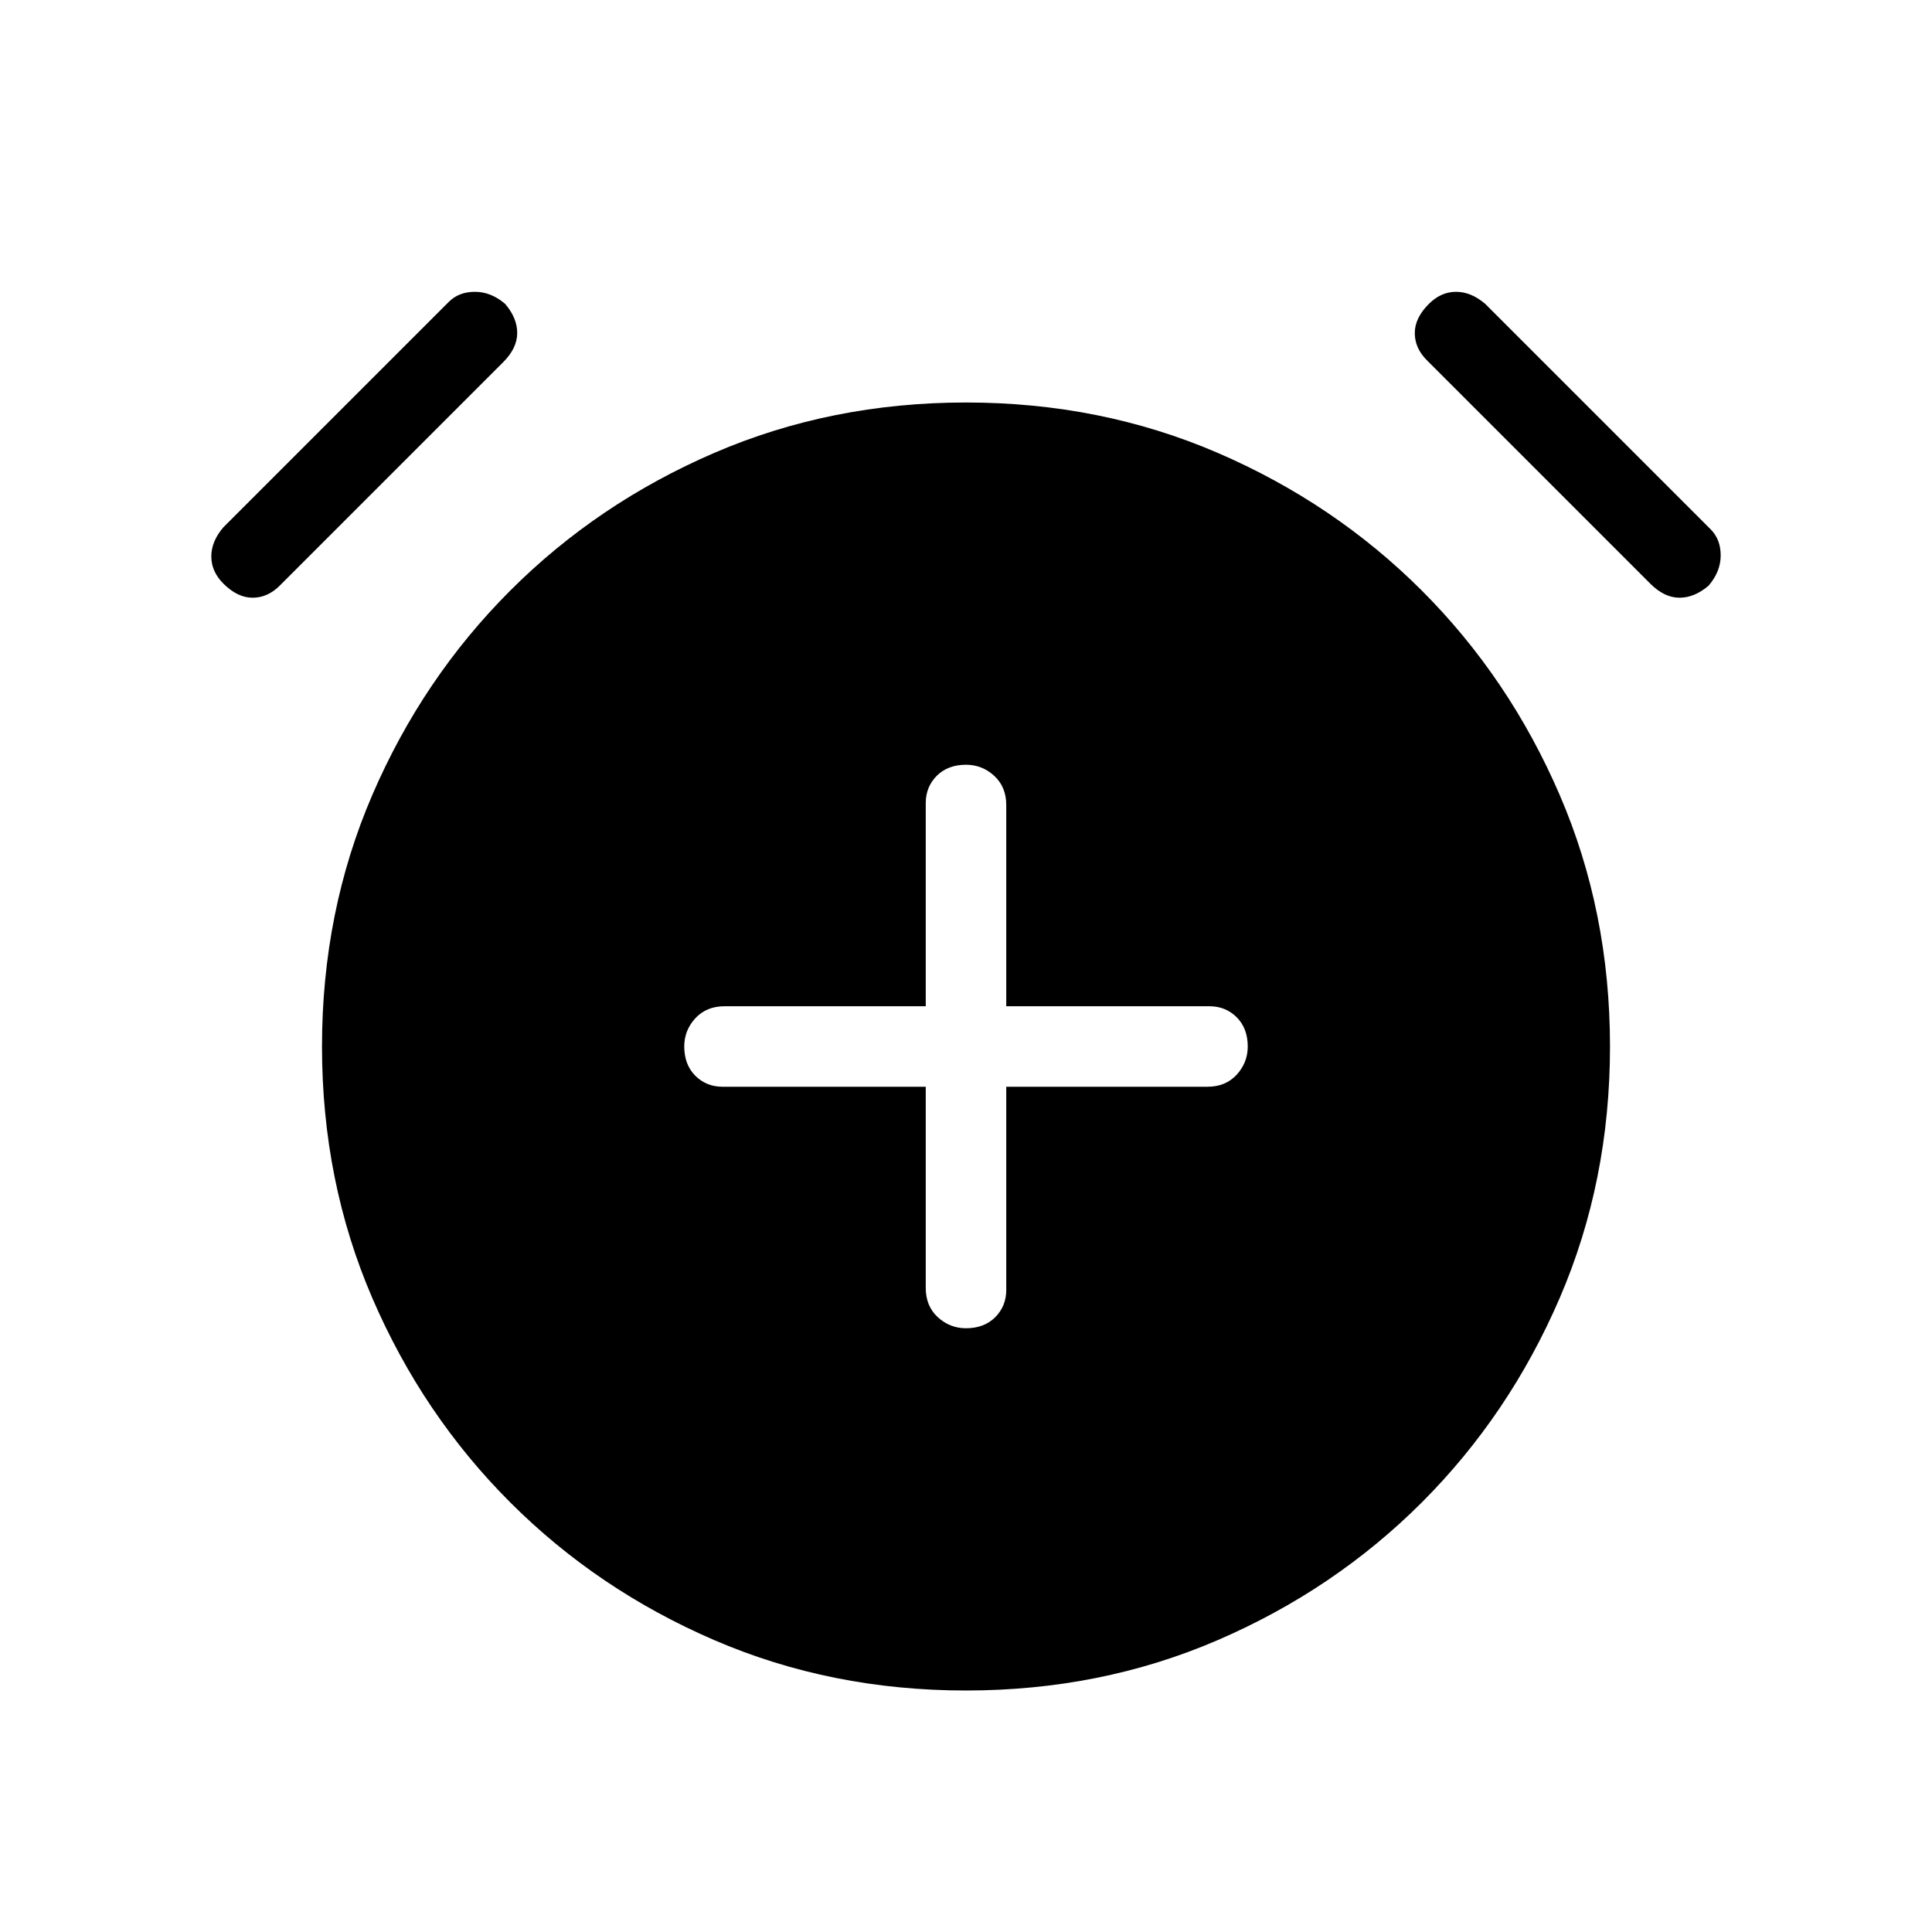 <svg xmlns="http://www.w3.org/2000/svg" height="24" width="24"><path d="M12 16.5q.225 0 .363-.137.137-.138.137-.338V13.5H15q.225 0 .363-.15.137-.15.137-.35 0-.225-.137-.363-.138-.137-.338-.137H12.5V10q0-.225-.15-.363Q12.2 9.5 12 9.5q-.225 0-.363.137-.137.138-.137.338V12.5H9q-.225 0-.363.15-.137.15-.137.35 0 .225.137.363.138.137.338.137H11.5V16q0 .225.15.363.15.137.35.137Zm0 4.5q-1.675 0-3.125-.625t-2.537-1.712q-1.088-1.088-1.713-2.538Q4 14.675 4 13t.625-3.125q.625-1.45 1.713-2.538Q7.425 6.25 8.875 5.625T12 5q1.675 0 3.125.625t2.538 1.712q1.087 1.088 1.712 2.538Q20 11.325 20 13t-.625 3.125q-.625 1.45-1.712 2.538-1.088 1.087-2.538 1.712Q13.675 21 12 21ZM3.475 7.275q-.15.15-.337.15-.188 0-.363-.175-.15-.15-.15-.338 0-.187.15-.362l2.8-2.8q.125-.125.325-.125t.375.15q.15.175.15.362 0 .188-.175.363ZM20.5 7.25l-2.775-2.775q-.15-.15-.15-.338 0-.187.175-.362.15-.15.338-.15.187 0 .362.15l2.8 2.8q.125.125.125.325t-.15.375q-.175.15-.362.15-.188 0-.363-.175Z"/></svg>